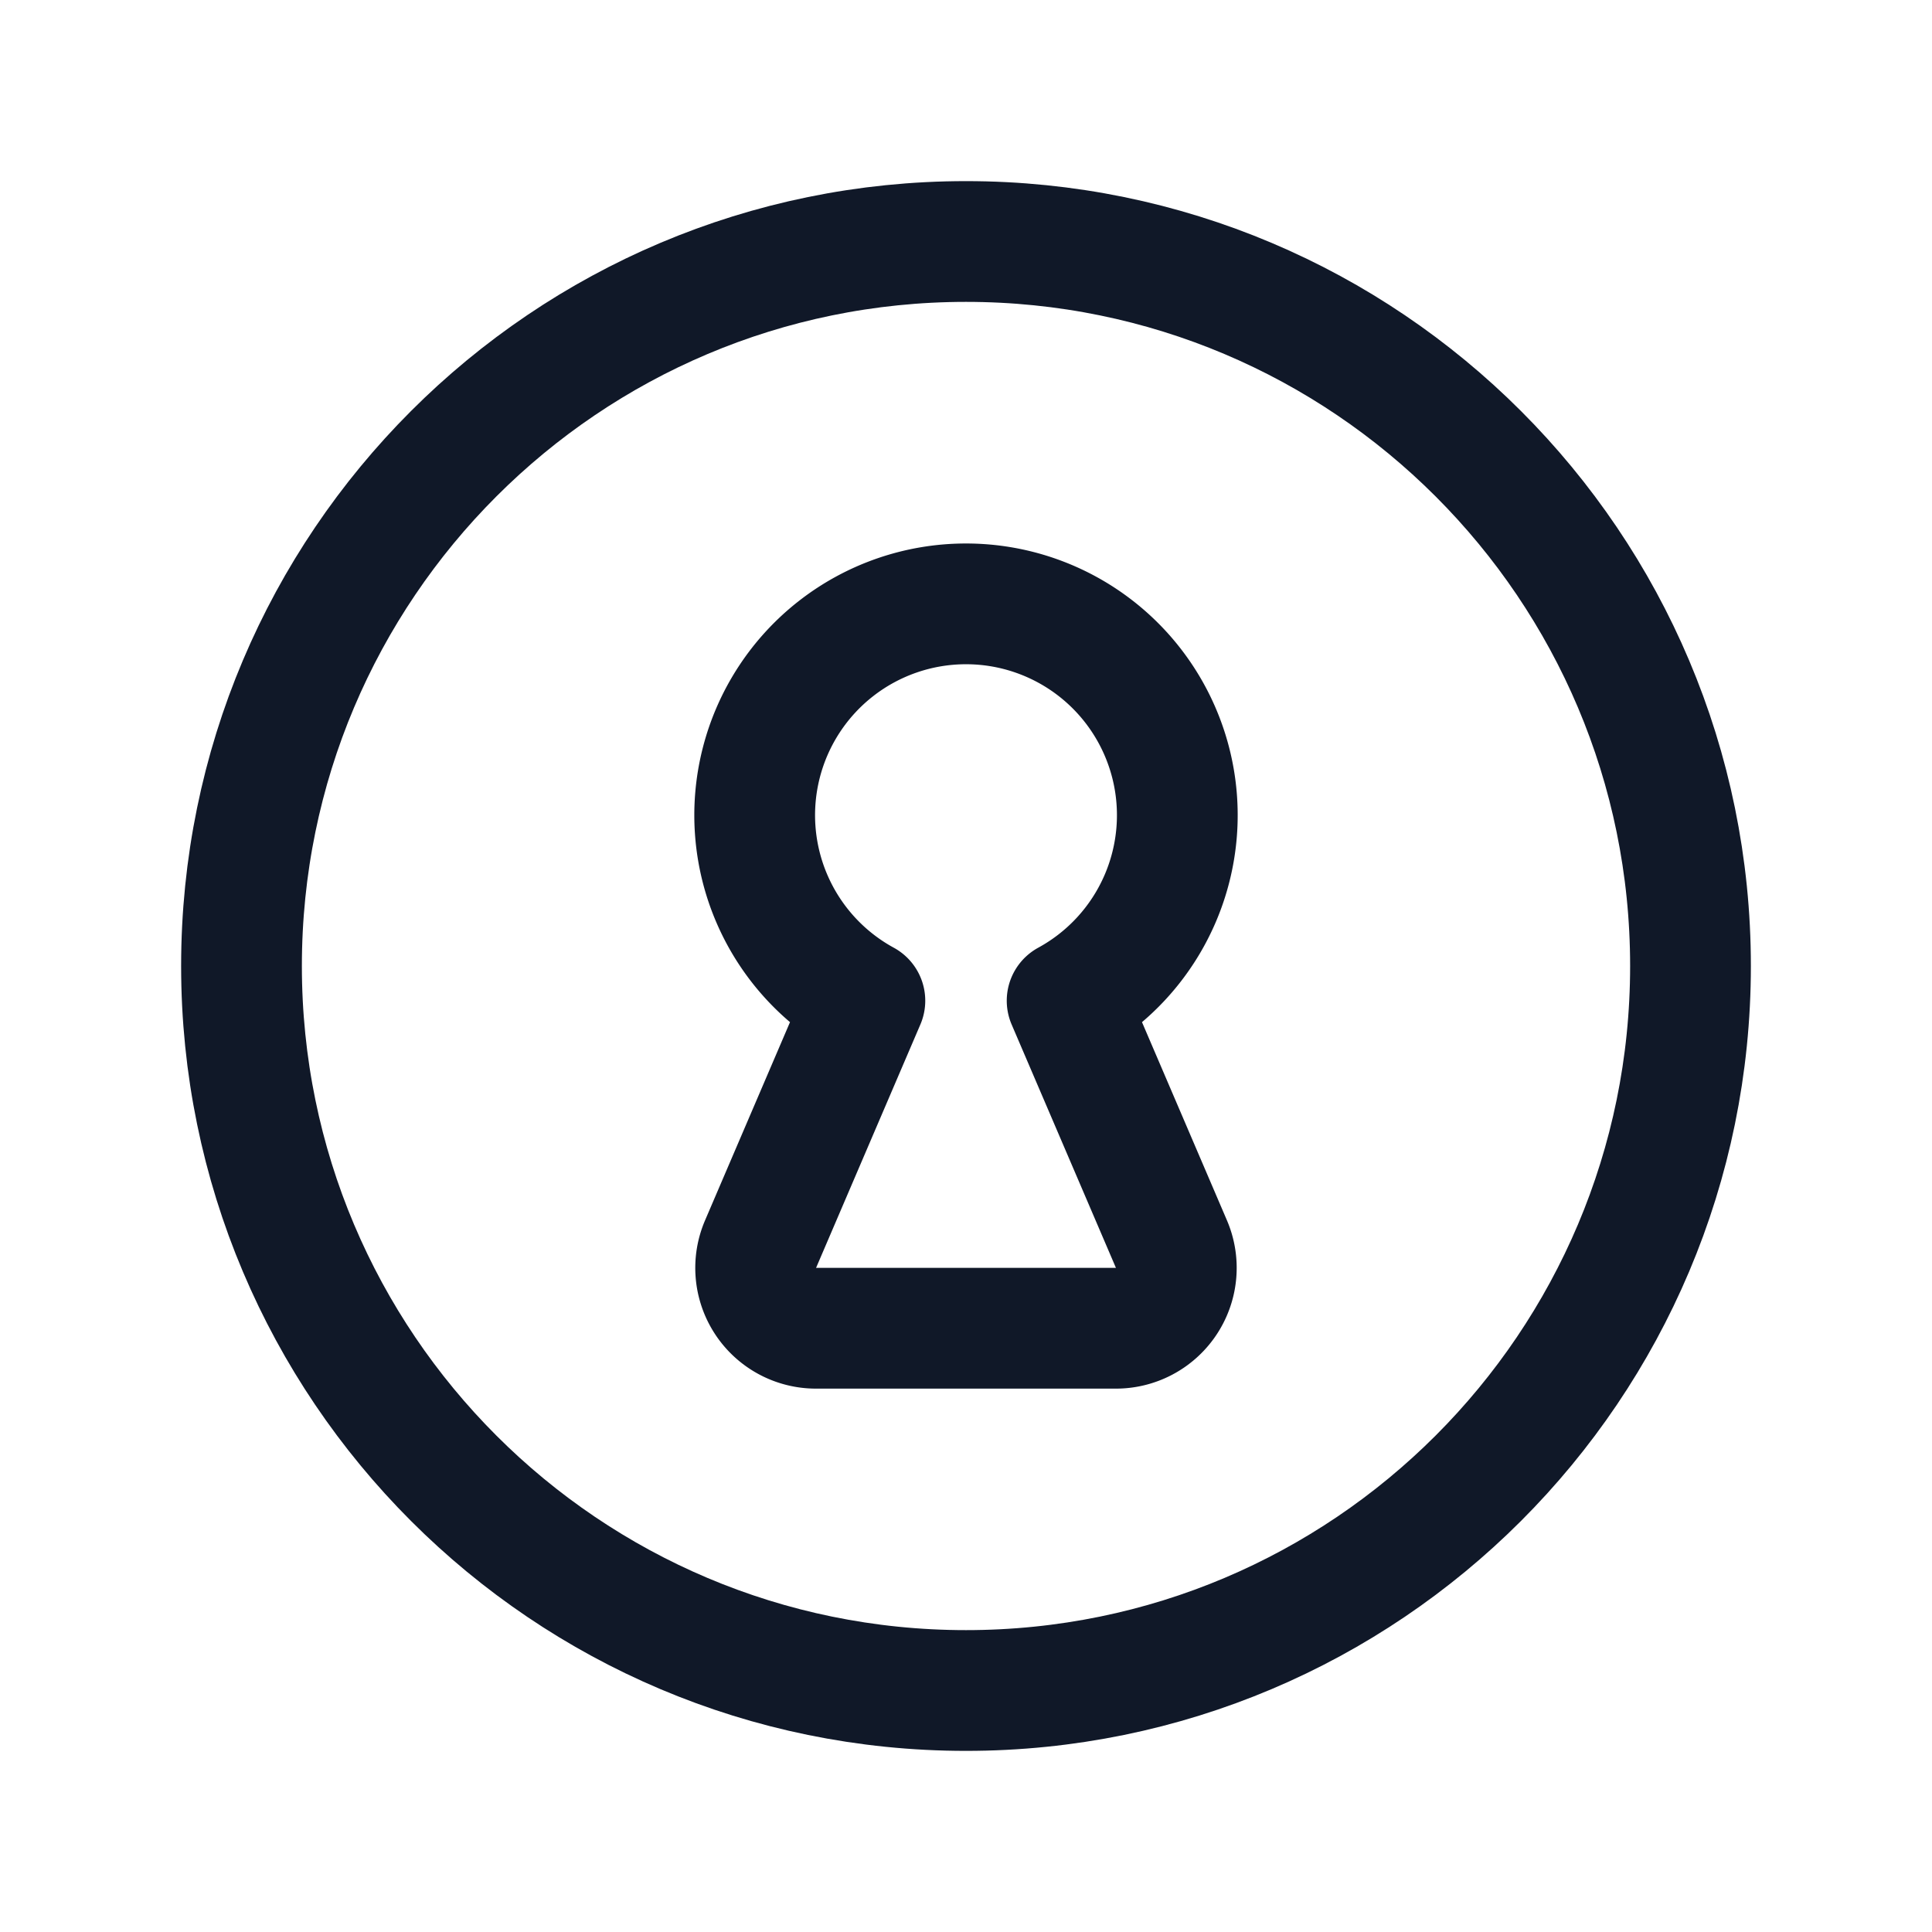 <svg xmlns="http://www.w3.org/2000/svg" width="32" height="32" fill="none"><path stroke="#101828" stroke-linecap="round" stroke-linejoin="round" stroke-width="2" d="M16 28c6.627 0 12-5.373 12-12S22.627 4 16 4 4 9.373 4 16s5.373 12 12 12Z"/><path stroke="#101828" stroke-linecap="round" stroke-linejoin="round" stroke-width="2" d="M17.675 16.575a3.5 3.5 0 1 0-3.35 0L12.6 20.6a.999.999 0 0 0 .912 1.4h4.976a1 1 0 0 0 .912-1.4l-1.725-4.025Z"/></svg>